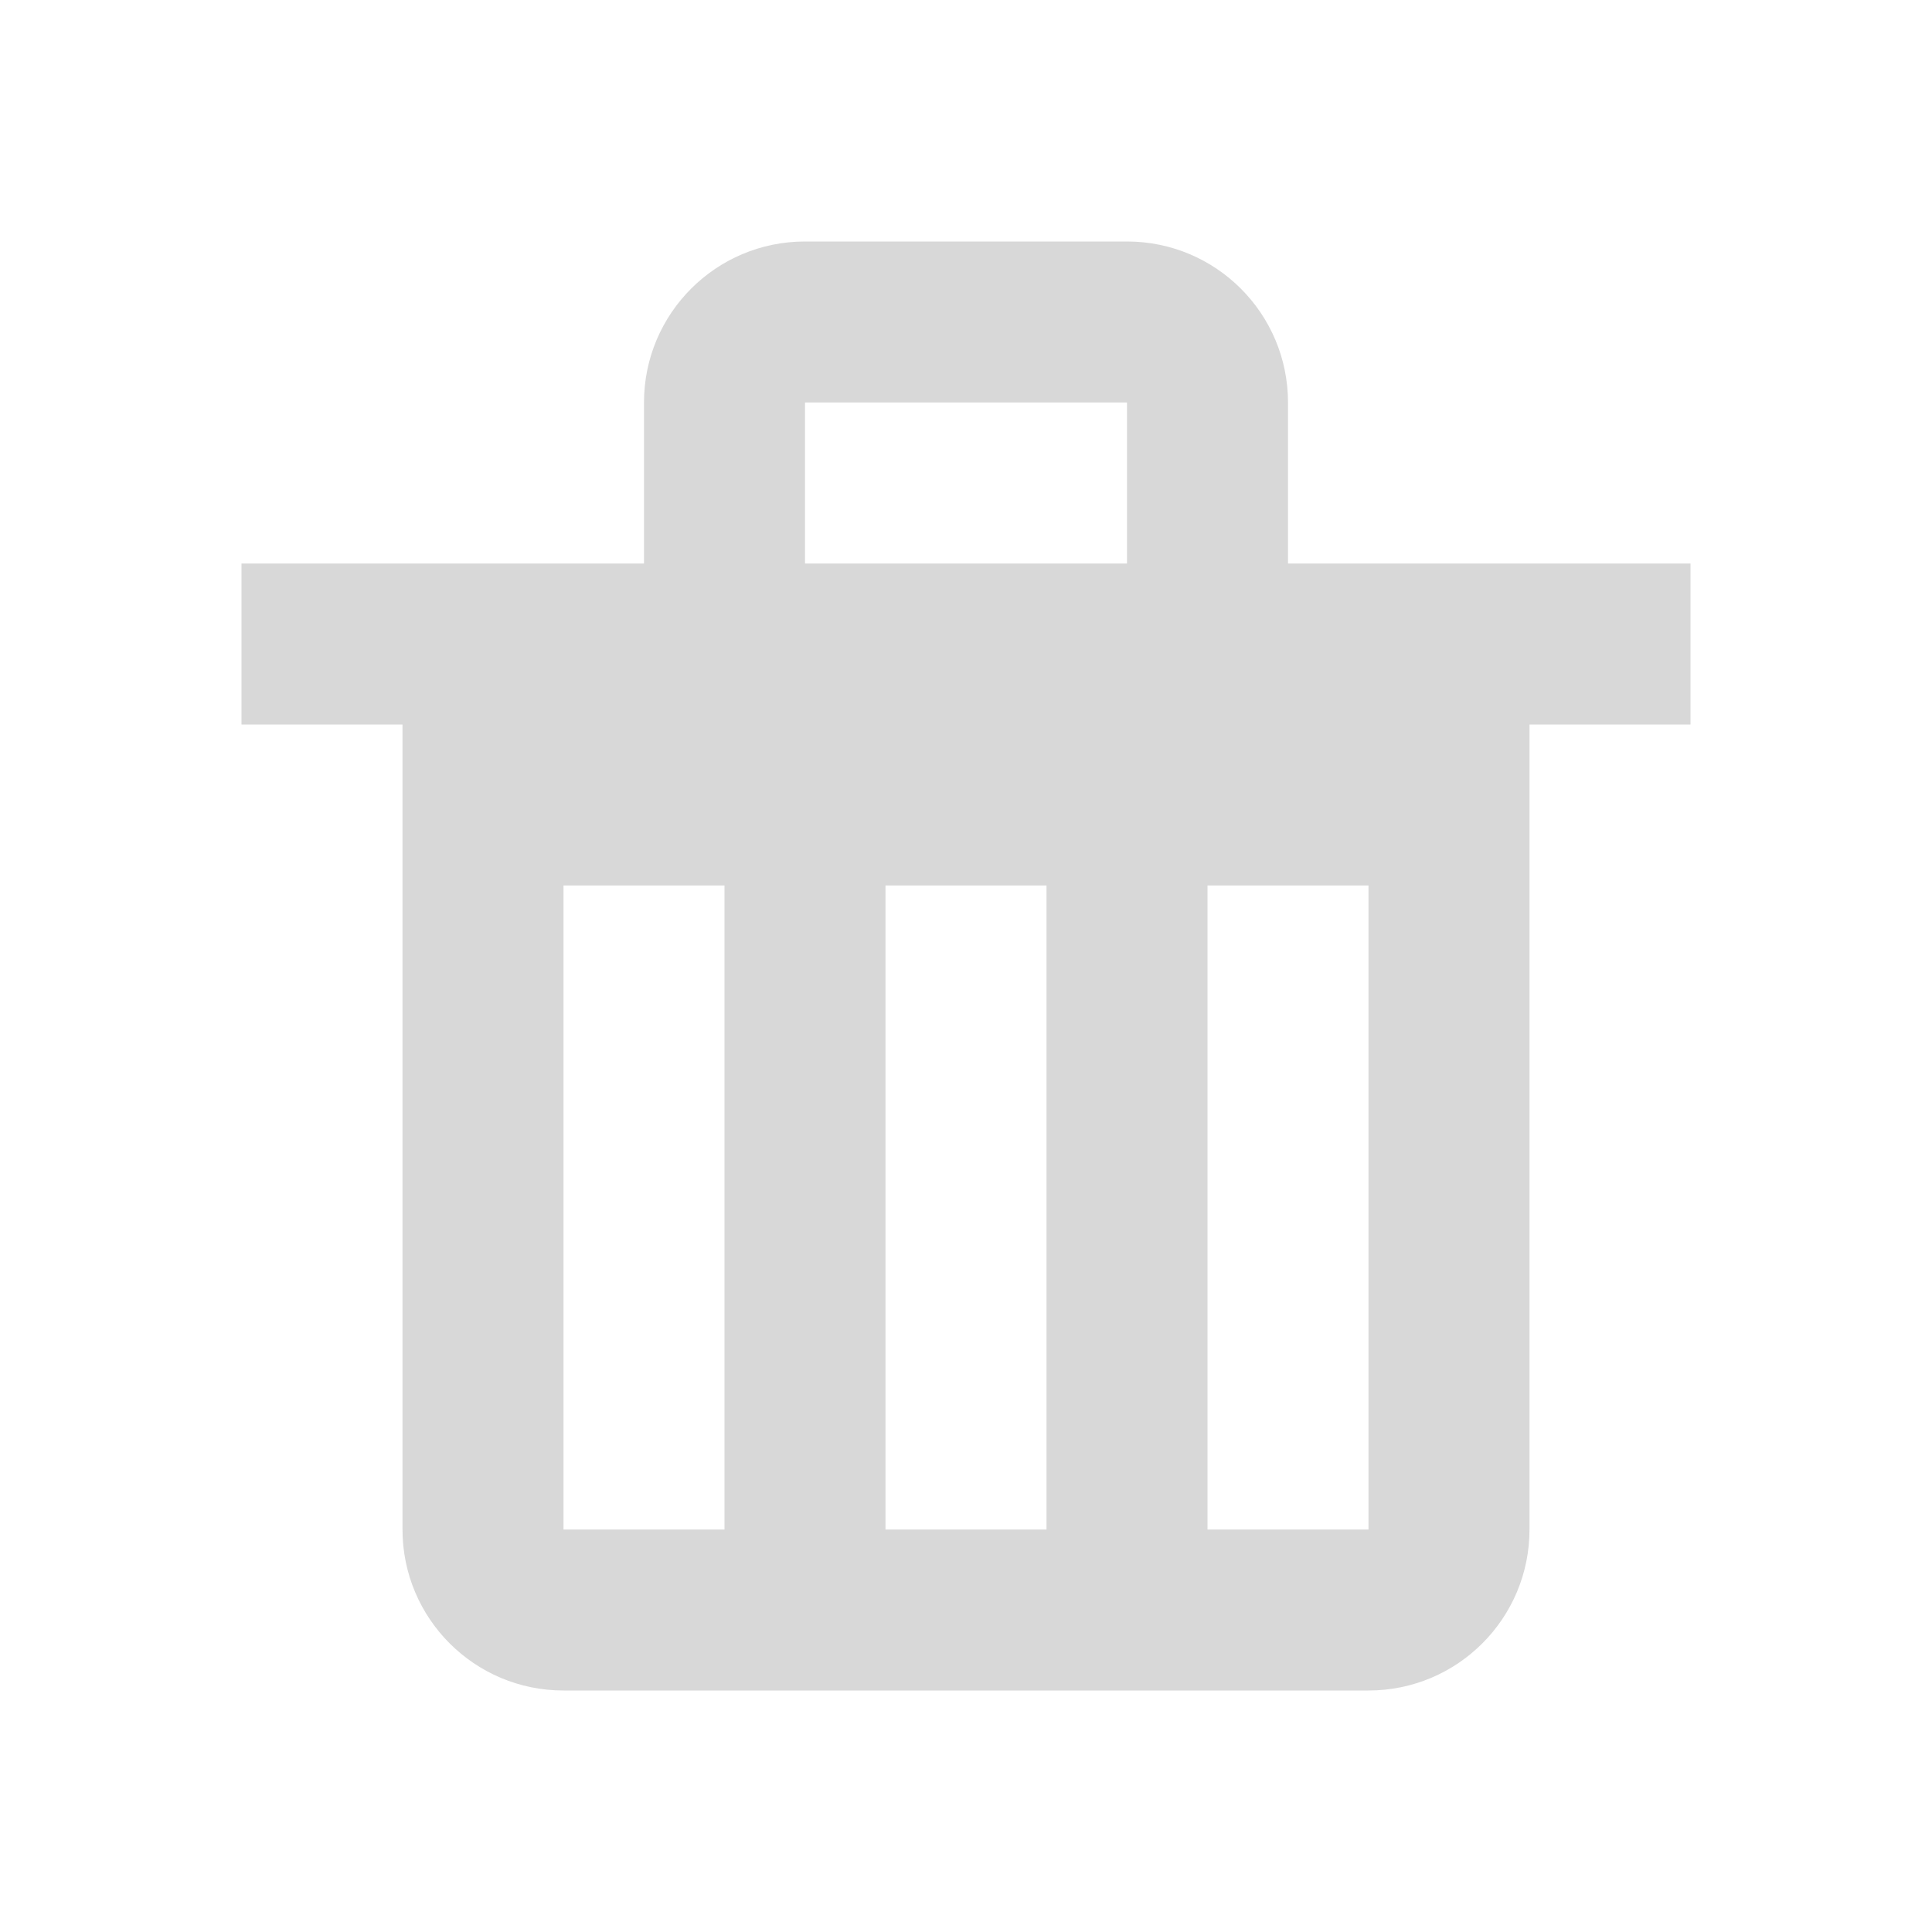 <svg xmlns="http://www.w3.org/2000/svg" xmlns:xlink="http://www.w3.org/1999/xlink" fill="none" version="1.1" width="24" height="24" viewBox="0 0 24 24"><g><g style="opacity:0.1;"></g><g><path d="M14,3L10,3C8.895,3,8,3.895,8,5L8,7L3,7L3,9L5,9L5,19C5,20.105,5.895,21,7,21L17,21C18.105,21,19,20.105,19,19L19,9L21,9L21,7L16,7L16,5C16,3.895,15.105,3,14,3ZM14,7L14,5L10,5L10,7L14,7ZM7,19L7,11L9,11L9,19L7,19ZM13,11L11,11L11,19L13,19L13,11ZM15,19L15,11L17,11L17,19L15,19Z" fill-rule="evenodd" fill="#D8D8D8" fill-opacity="1"/></g></g></svg>